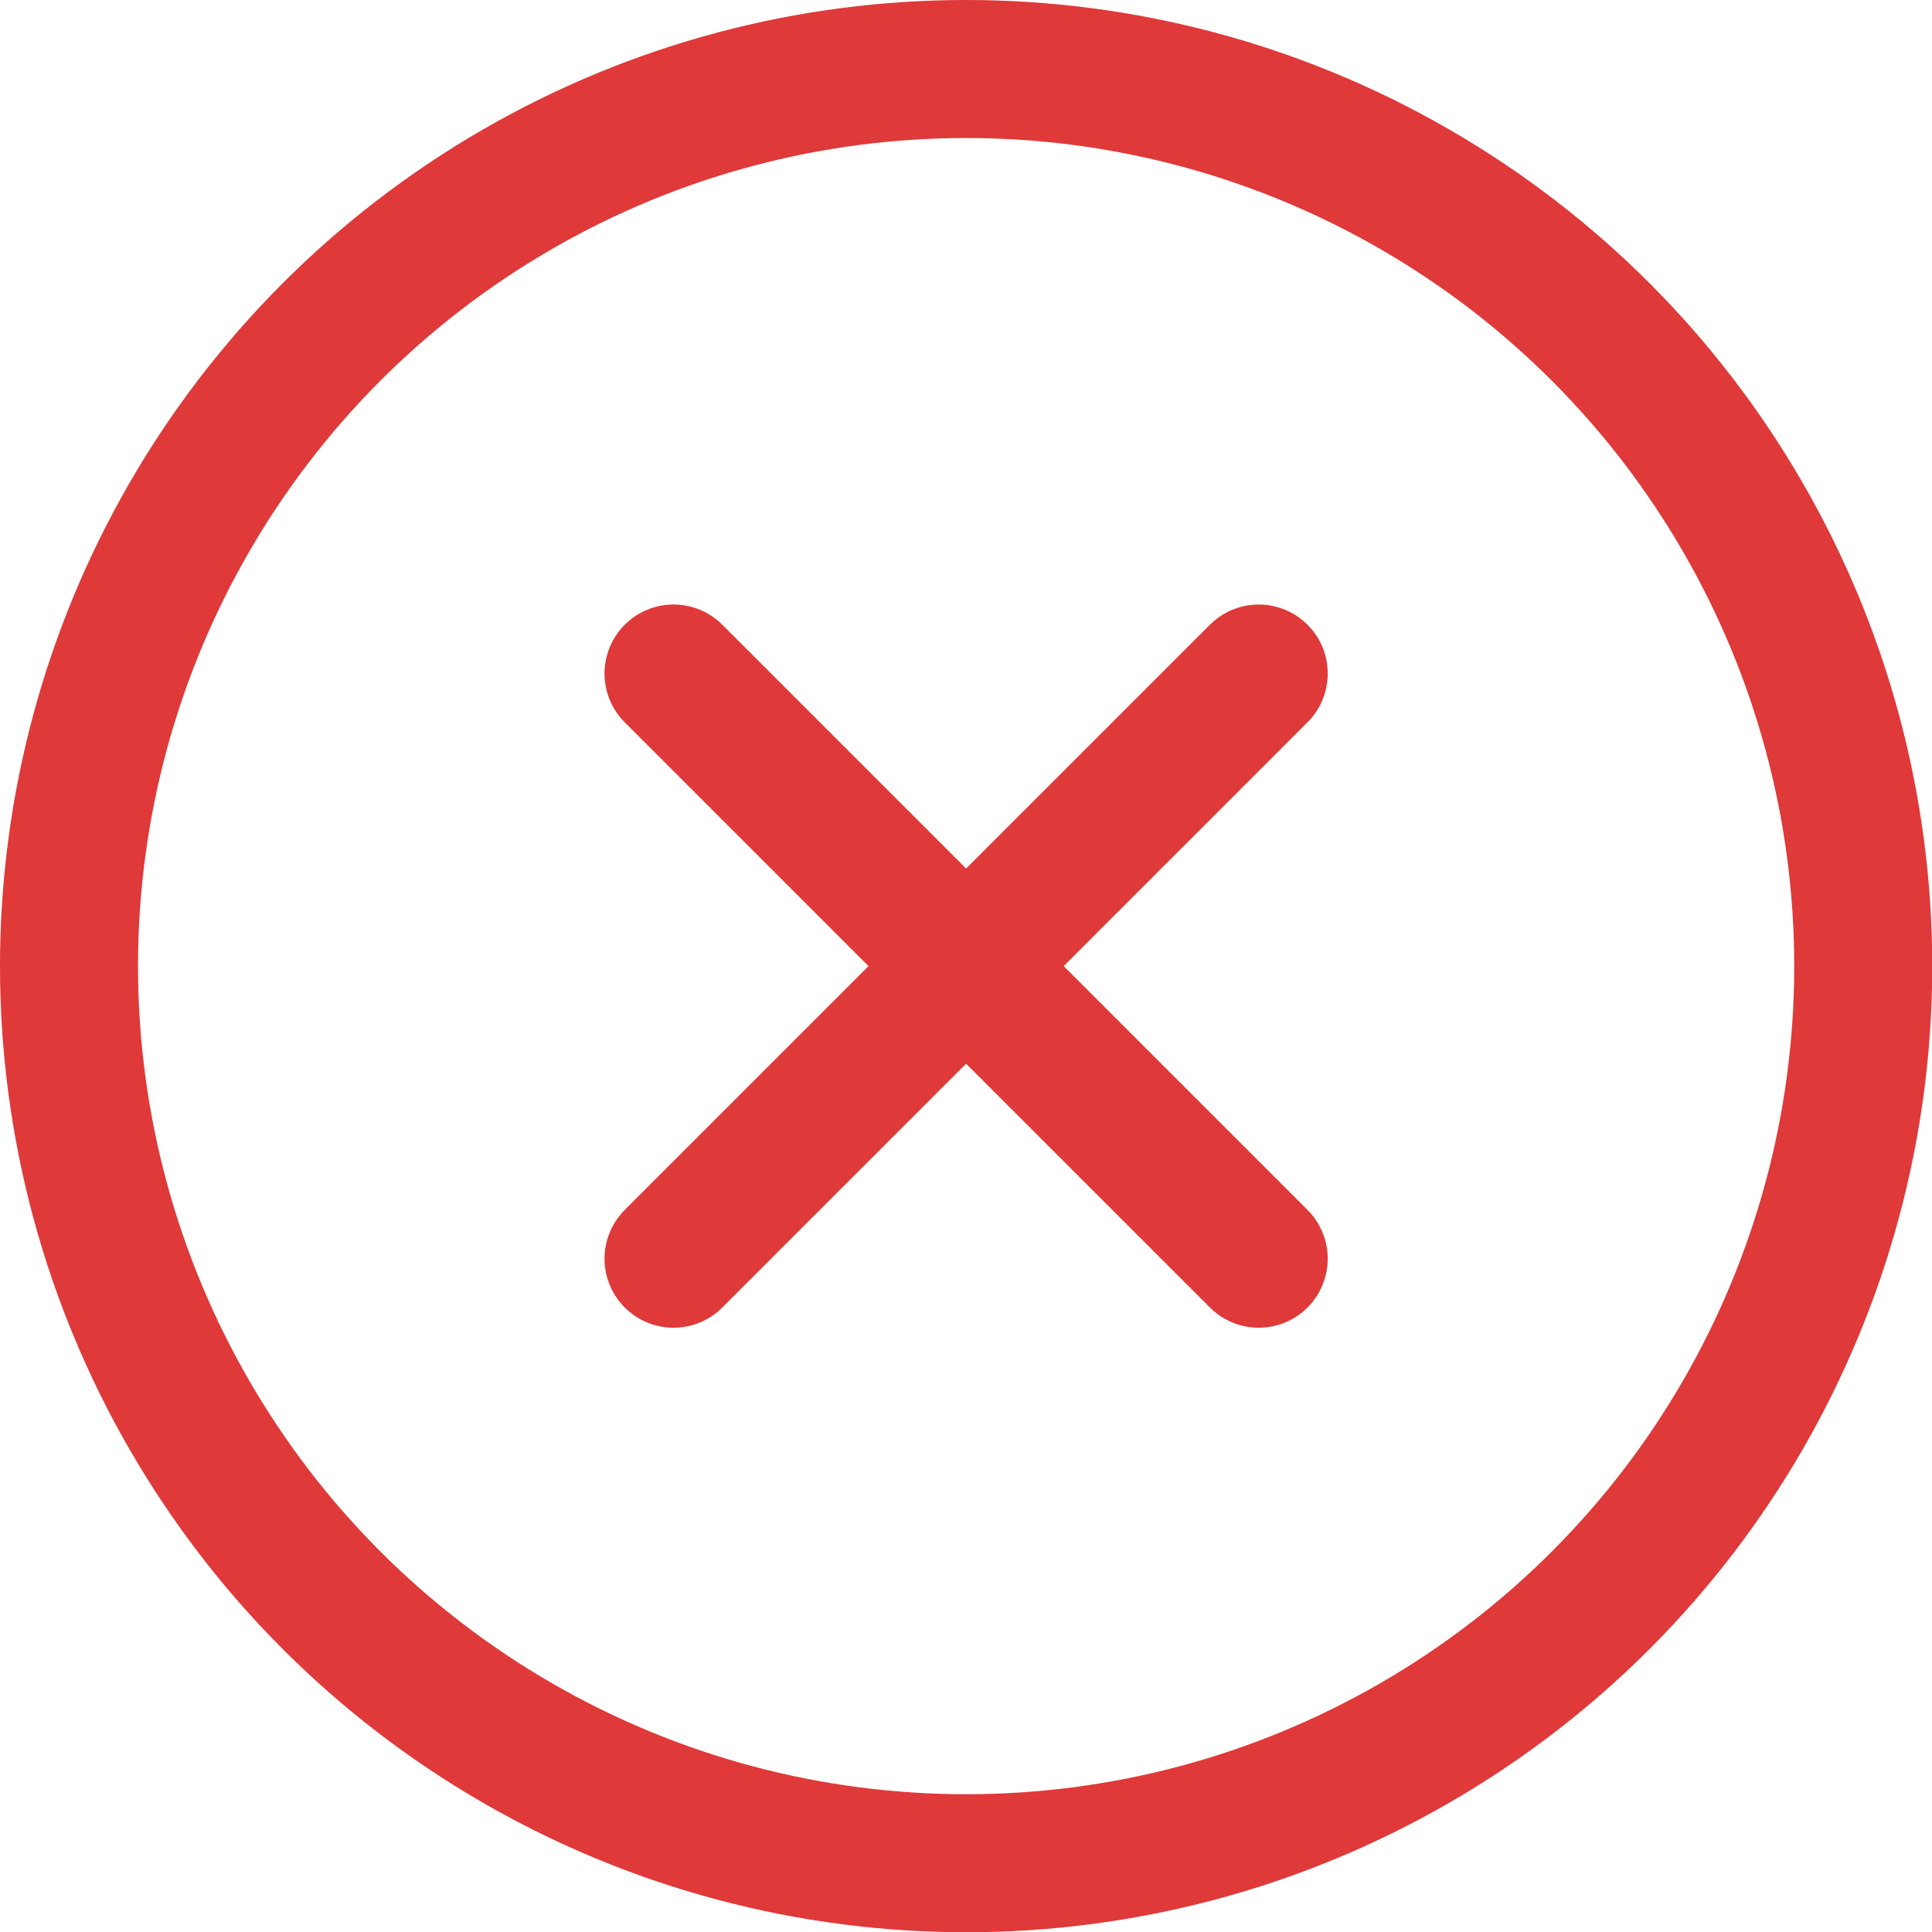 <svg xmlns="http://www.w3.org/2000/svg" viewBox="0 0 48 48">
  
<g transform="matrix(3.429,0,0,3.429,0,0)"><g>
    <g>
      <line x1="9.12" y1="4.88" x2="4.88" y2="9.12" style="fill: none;stroke: #df3939;stroke-linecap: round;stroke-linejoin: round"></line>
      <line x1="4.88" y1="4.88" x2="9.12" y2="9.12" style="fill: none;stroke: #df3939;stroke-linecap: round;stroke-linejoin: round"></line>
    </g>
    <circle cx="7" cy="7" r="6.5" style="fill: none;stroke: #df3939;stroke-linecap: round;stroke-linejoin: round"></circle>
  </g></g></svg>